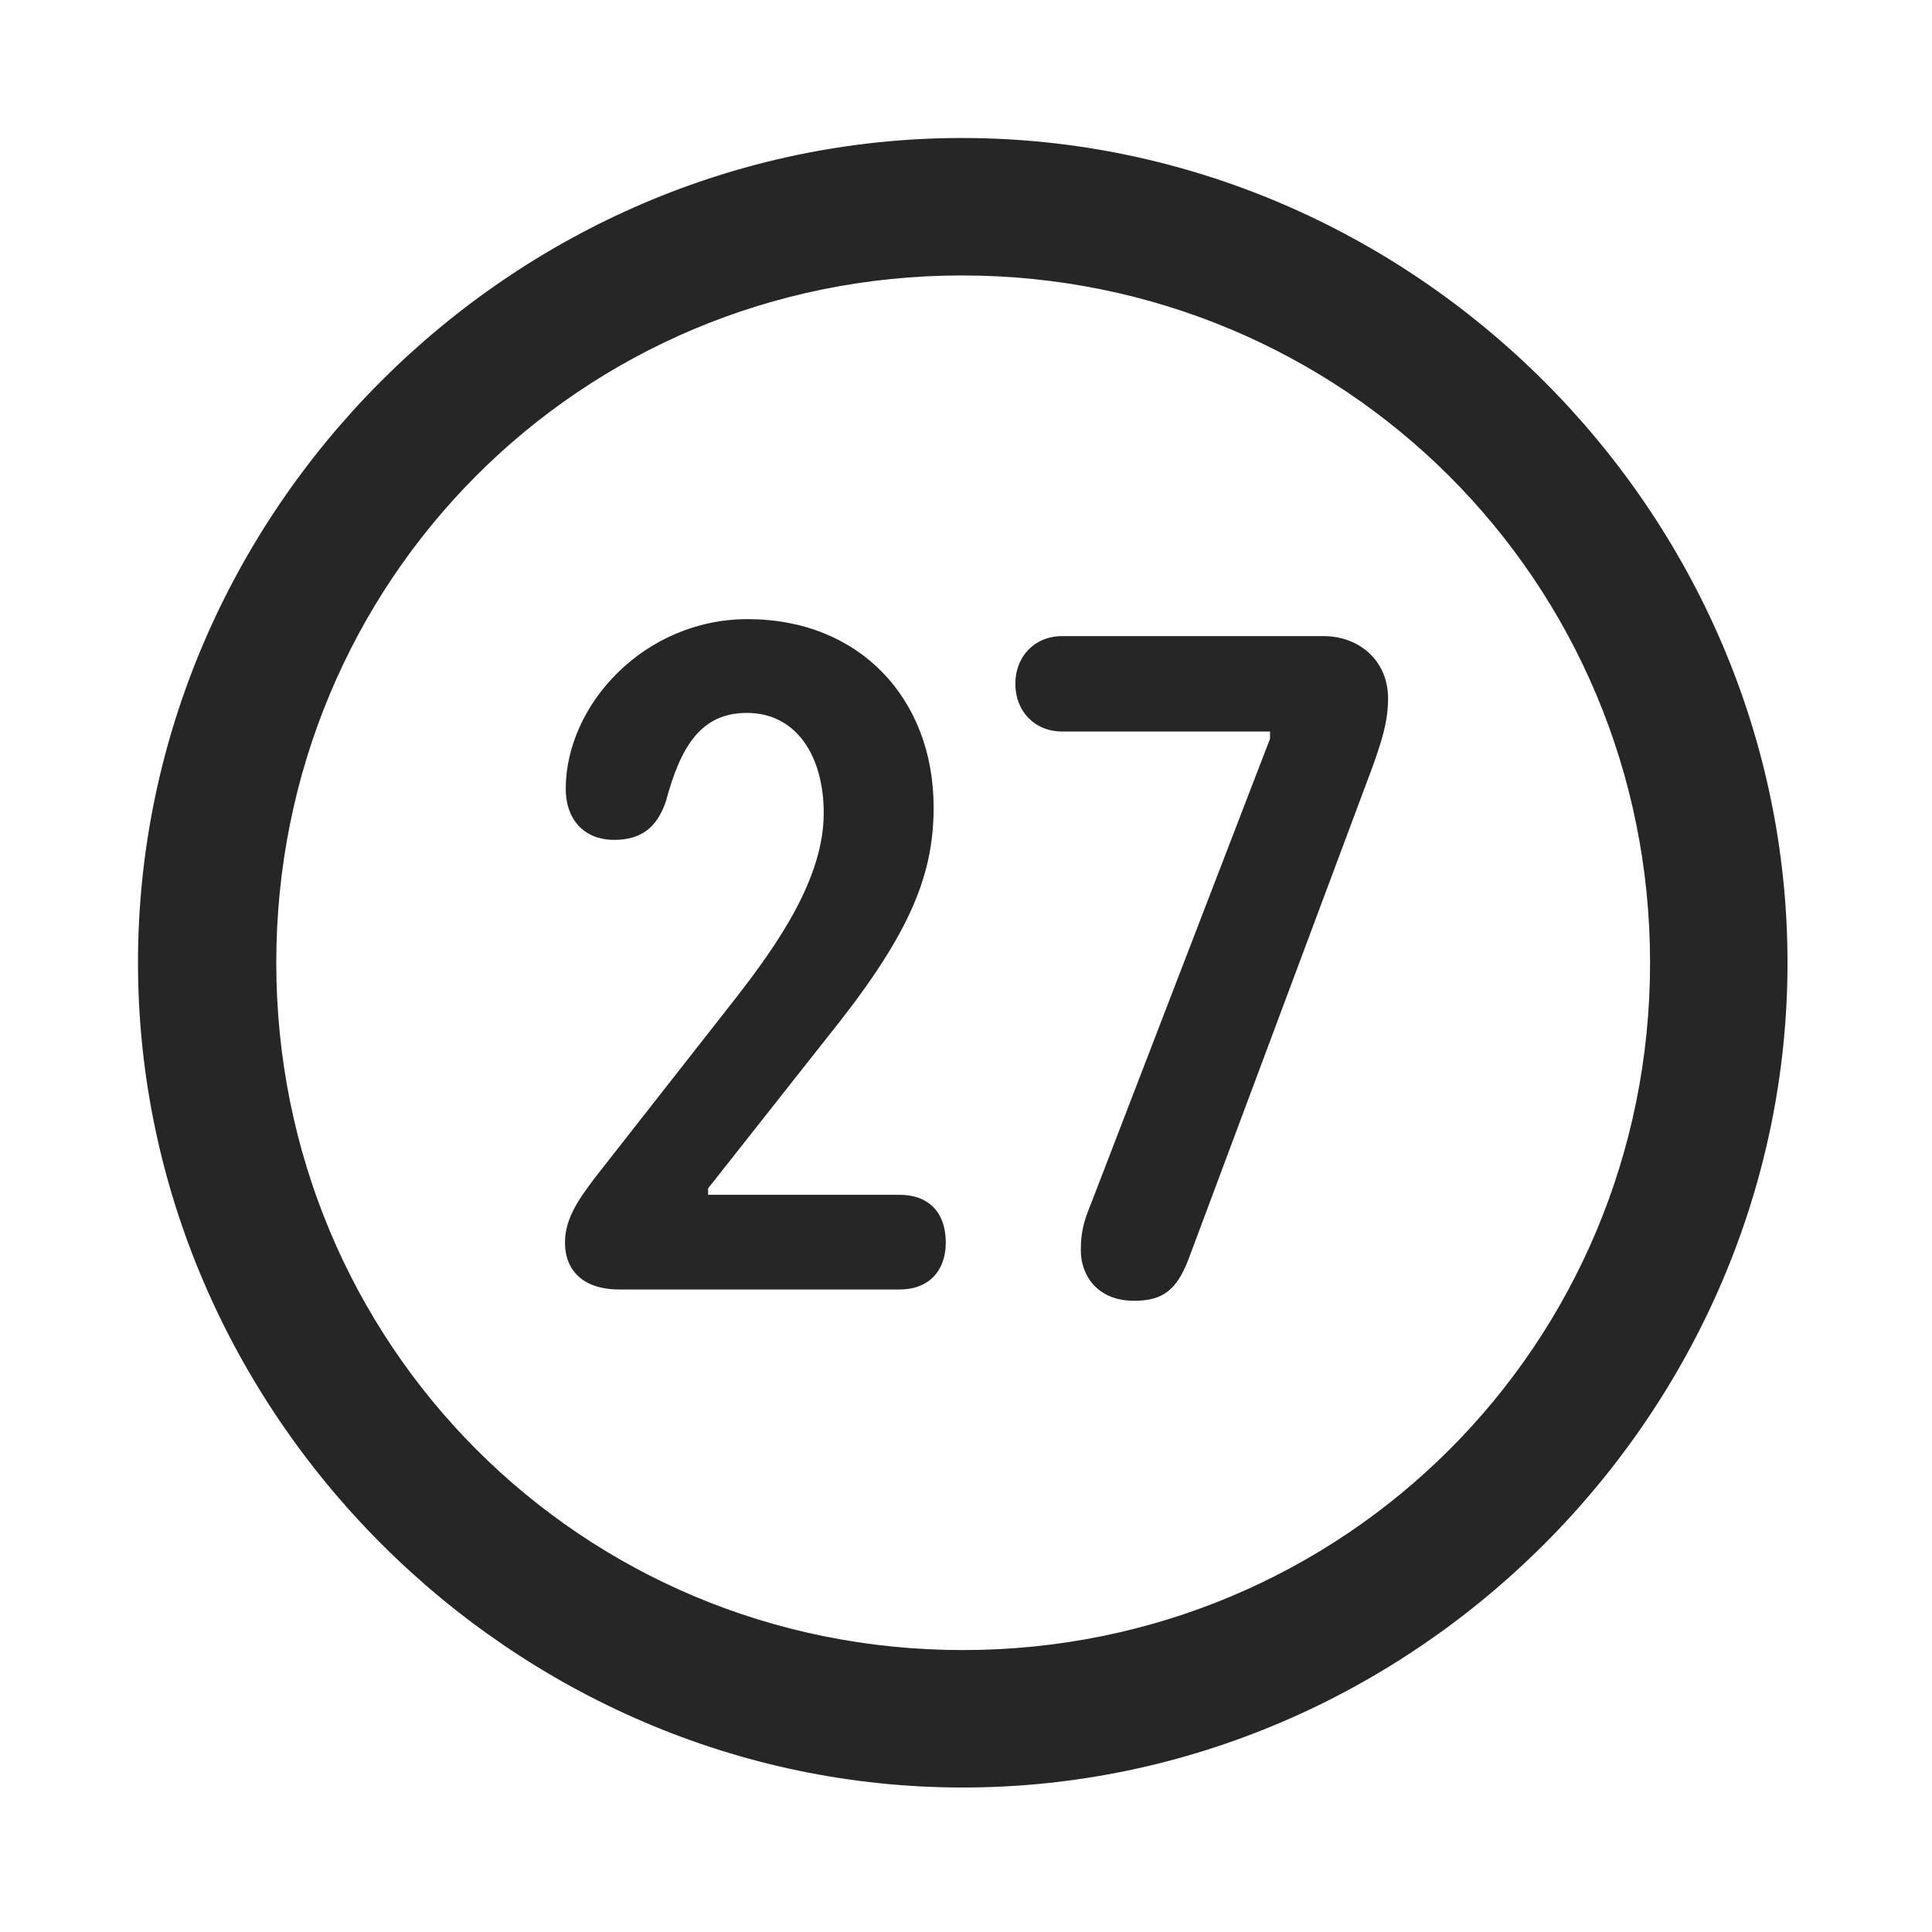 <svg width="28" height="28" viewBox="0 0 28 28" fill="none" xmlns="http://www.w3.org/2000/svg">
<path d="M13.953 25.906C20.492 25.906 25.906 20.48 25.906 13.953C25.906 7.414 20.48 2 13.941 2C7.414 2 2 7.414 2 13.953C2 20.48 7.426 25.906 13.953 25.906ZM13.953 23.914C8.422 23.914 4.004 19.484 4.004 13.953C4.004 8.422 8.41 3.992 13.941 3.992C19.473 3.992 23.914 8.422 23.914 13.953C23.914 19.484 19.484 23.914 13.953 23.914Z" fill="black" fill-opacity="0.85"/>
<path d="M8.973 18.688H13.039C13.461 18.688 13.707 18.418 13.707 18.008C13.707 17.562 13.449 17.316 13.039 17.316H10.262V17.223L11.973 15.055C13.145 13.602 13.531 12.734 13.531 11.703C13.531 10.121 12.453 8.973 10.836 8.973C9.336 8.973 8.199 10.215 8.199 11.434C8.199 11.867 8.457 12.172 8.902 12.172C9.289 12.172 9.523 11.996 9.652 11.609C9.863 10.824 10.156 10.332 10.824 10.332C11.539 10.332 11.938 10.953 11.938 11.785C11.938 12.723 11.281 13.672 10.66 14.469L8.621 17.07C8.41 17.352 8.188 17.645 8.188 18.008C8.188 18.406 8.445 18.688 8.973 18.688ZM16.438 18.852C16.871 18.852 17.059 18.676 17.223 18.254L19.895 11.105C20.023 10.742 20.117 10.461 20.117 10.121C20.117 9.582 19.707 9.219 19.18 9.219H15.395C14.996 9.219 14.715 9.512 14.715 9.91C14.715 10.309 14.996 10.602 15.395 10.602H18.406V10.707L15.816 17.434C15.711 17.691 15.664 17.844 15.664 18.125C15.664 18.465 15.887 18.852 16.438 18.852Z" fill="black" fill-opacity="0.85"/>
</svg>
